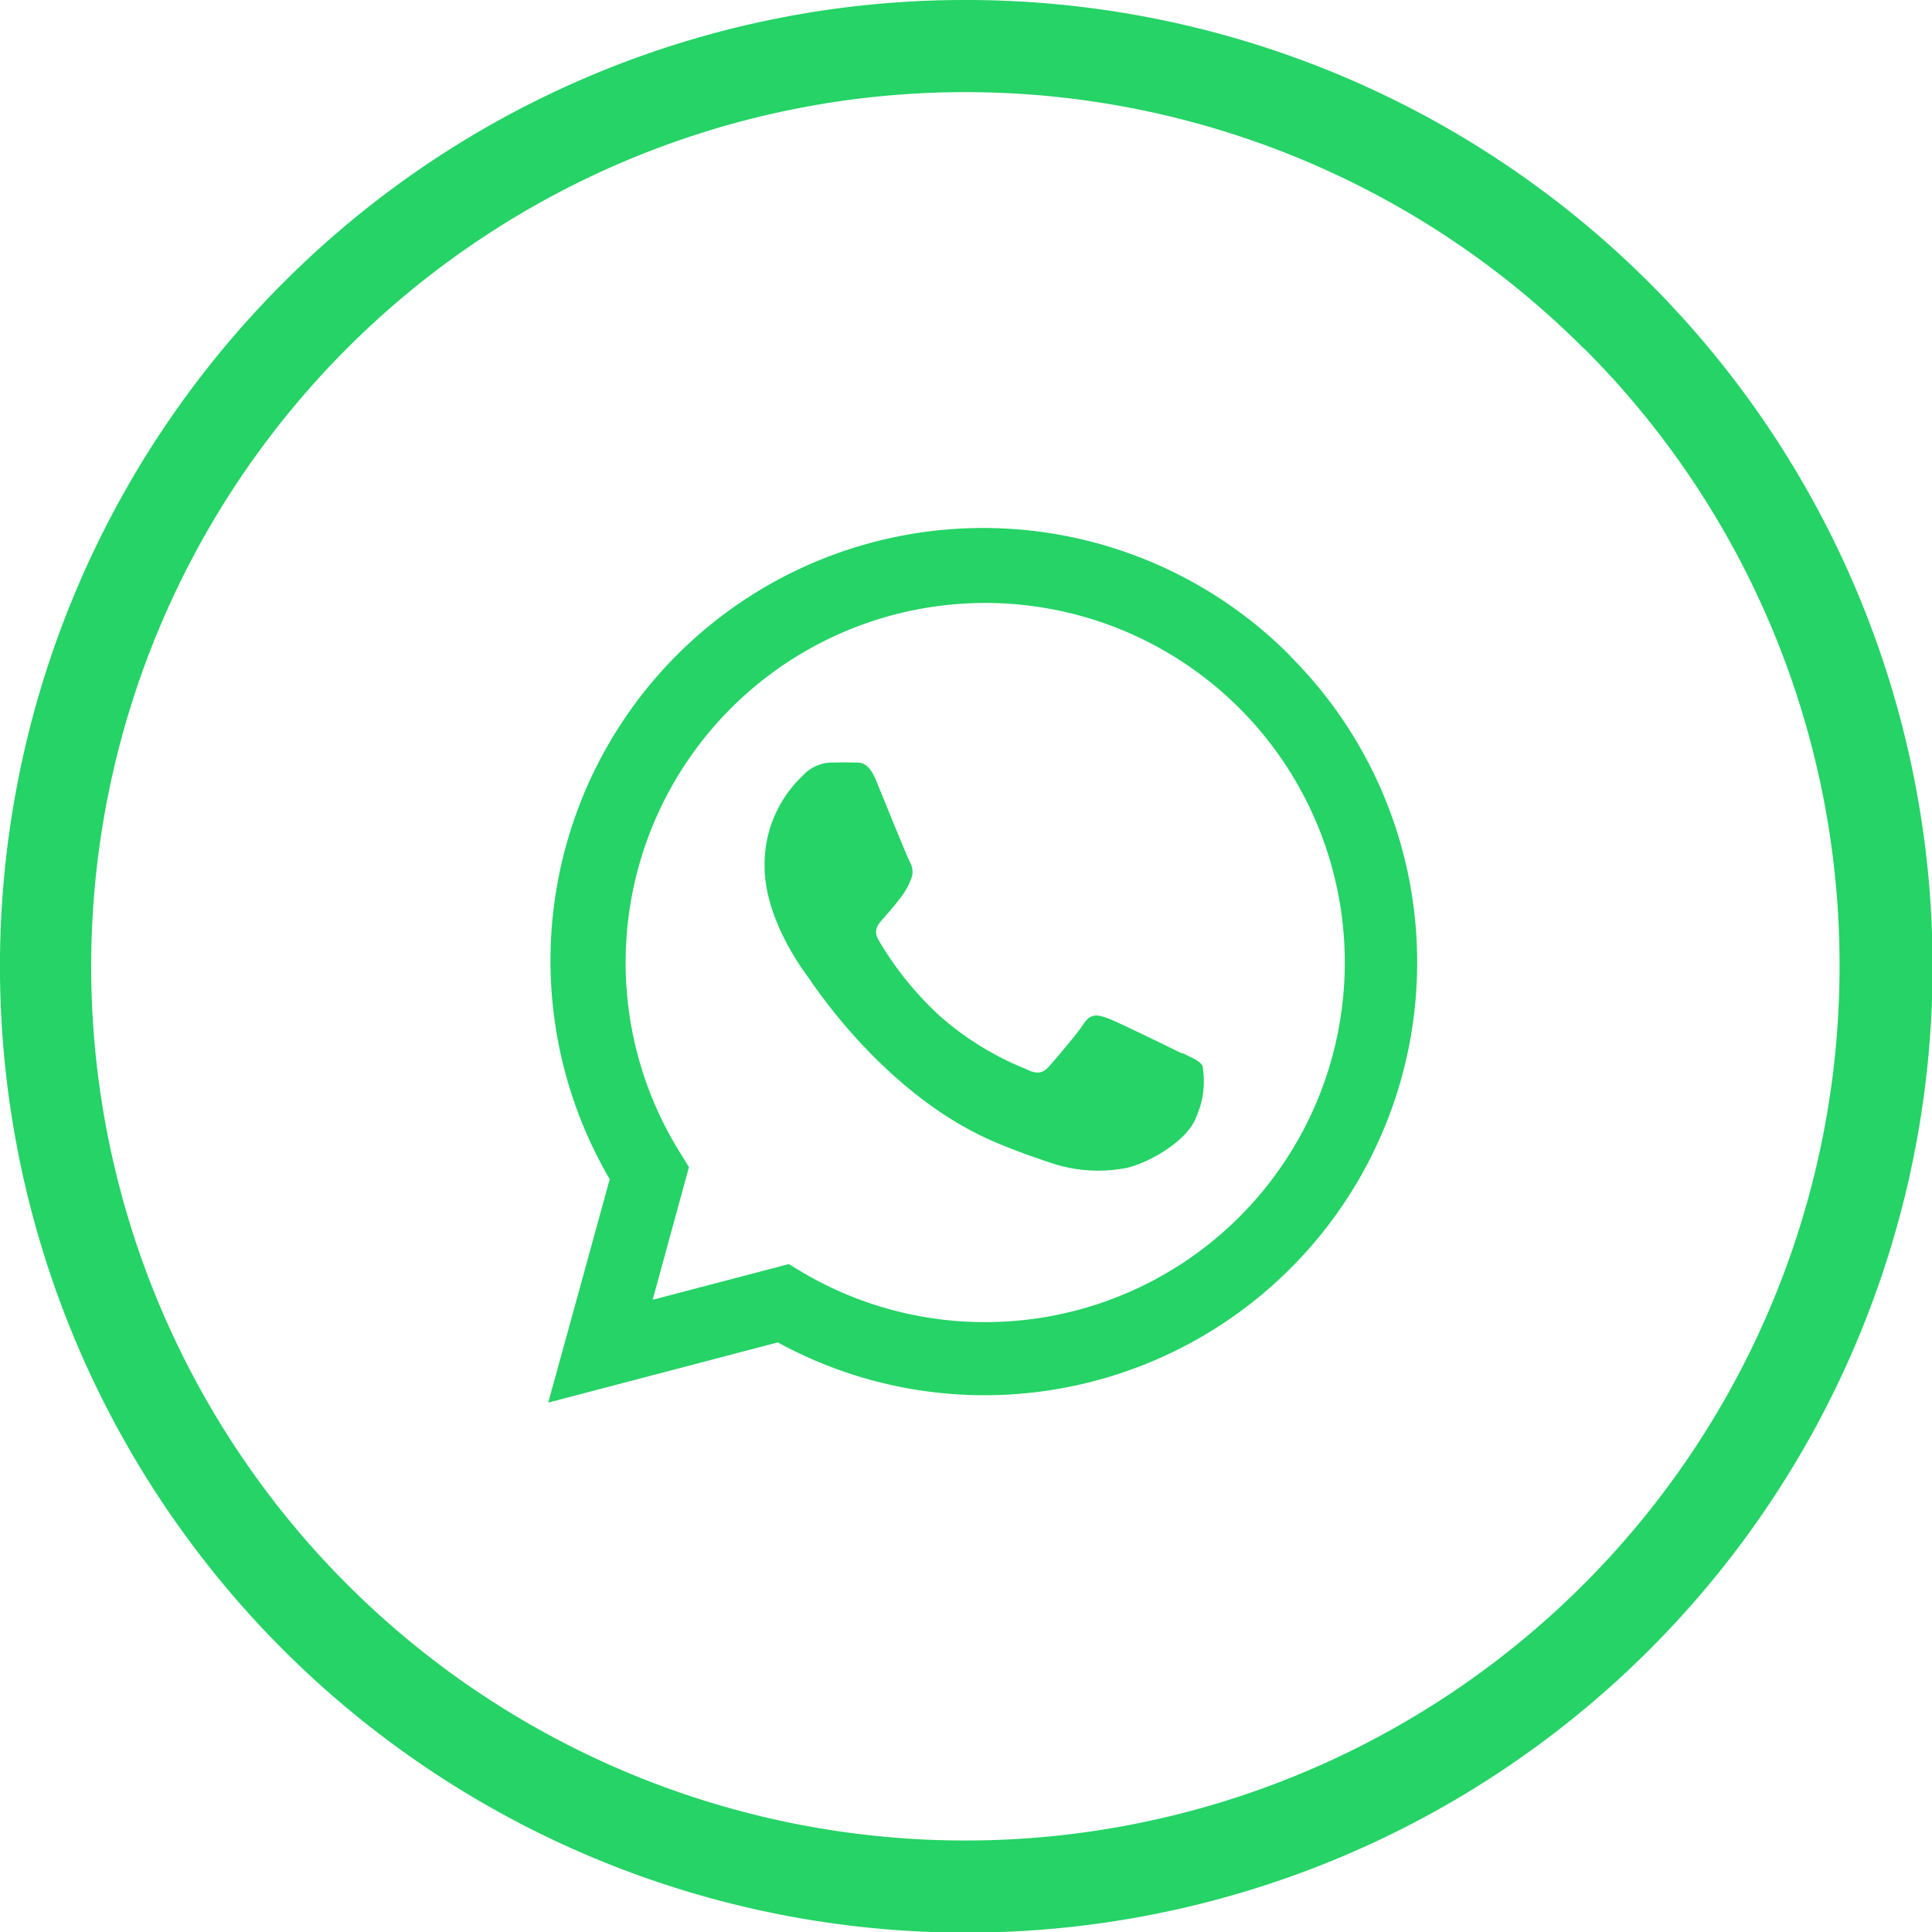 <svg xmlns="http://www.w3.org/2000/svg" id="Layer_1" data-name="Layer 1" viewBox="0 0 122.88 122.88"><defs><style>.cls-1{fill:#25d366}</style></defs><title>whatsapp-round-line-color</title><path d="M61.44,0A61.46,61.46,0,1,1,18,18,61.21,61.21,0,0,1,61.44,0ZM82.09,41.74A27.52,27.52,0,0,0,38.78,75L34.87,89.21l14.6-3.83a27.41,27.41,0,0,0,13.14,3.36h0a27.53,27.53,0,0,0,19.46-47ZM62.62,84.09A22.8,22.8,0,0,1,51,80.9l-.83-.5-8.66,2.27,2.31-8.44-.54-.87A22.87,22.87,0,1,1,62.62,84.09ZM75.17,67c-.69-.34-4.07-2-4.7-2.23s-1.09-.35-1.55.35-1.78,2.23-2.19,2.7-.8.52-1.48.17a18.85,18.85,0,0,1-5.53-3.42,21,21,0,0,1-3.83-4.76c-.4-.68,0-1.06.3-1.4s.69-.8,1-1.2A4.68,4.68,0,0,0,57.91,56a1.25,1.25,0,0,0-.06-1.21c-.17-.34-1.55-3.73-2.11-5.11s-1.13-1.16-1.55-1.18-.86,0-1.31,0a2.55,2.55,0,0,0-1.84.85,7.74,7.74,0,0,0-2.41,5.74c0,3.39,2.47,6.65,2.81,7.12s4.85,7.41,11.75,10.39c1.64.7,2.92,1.12,3.92,1.45a9.42,9.42,0,0,0,4.33.27c1.32-.19,4.06-1.66,4.64-3.27a5.57,5.57,0,0,0,.4-3.26c-.16-.31-.61-.48-1.31-.83Zm25.58-44.82A55.6,55.6,0,1,0,117,61.44a55.42,55.42,0,0,0-16.28-39.31Z" class="cls-1"/></svg>